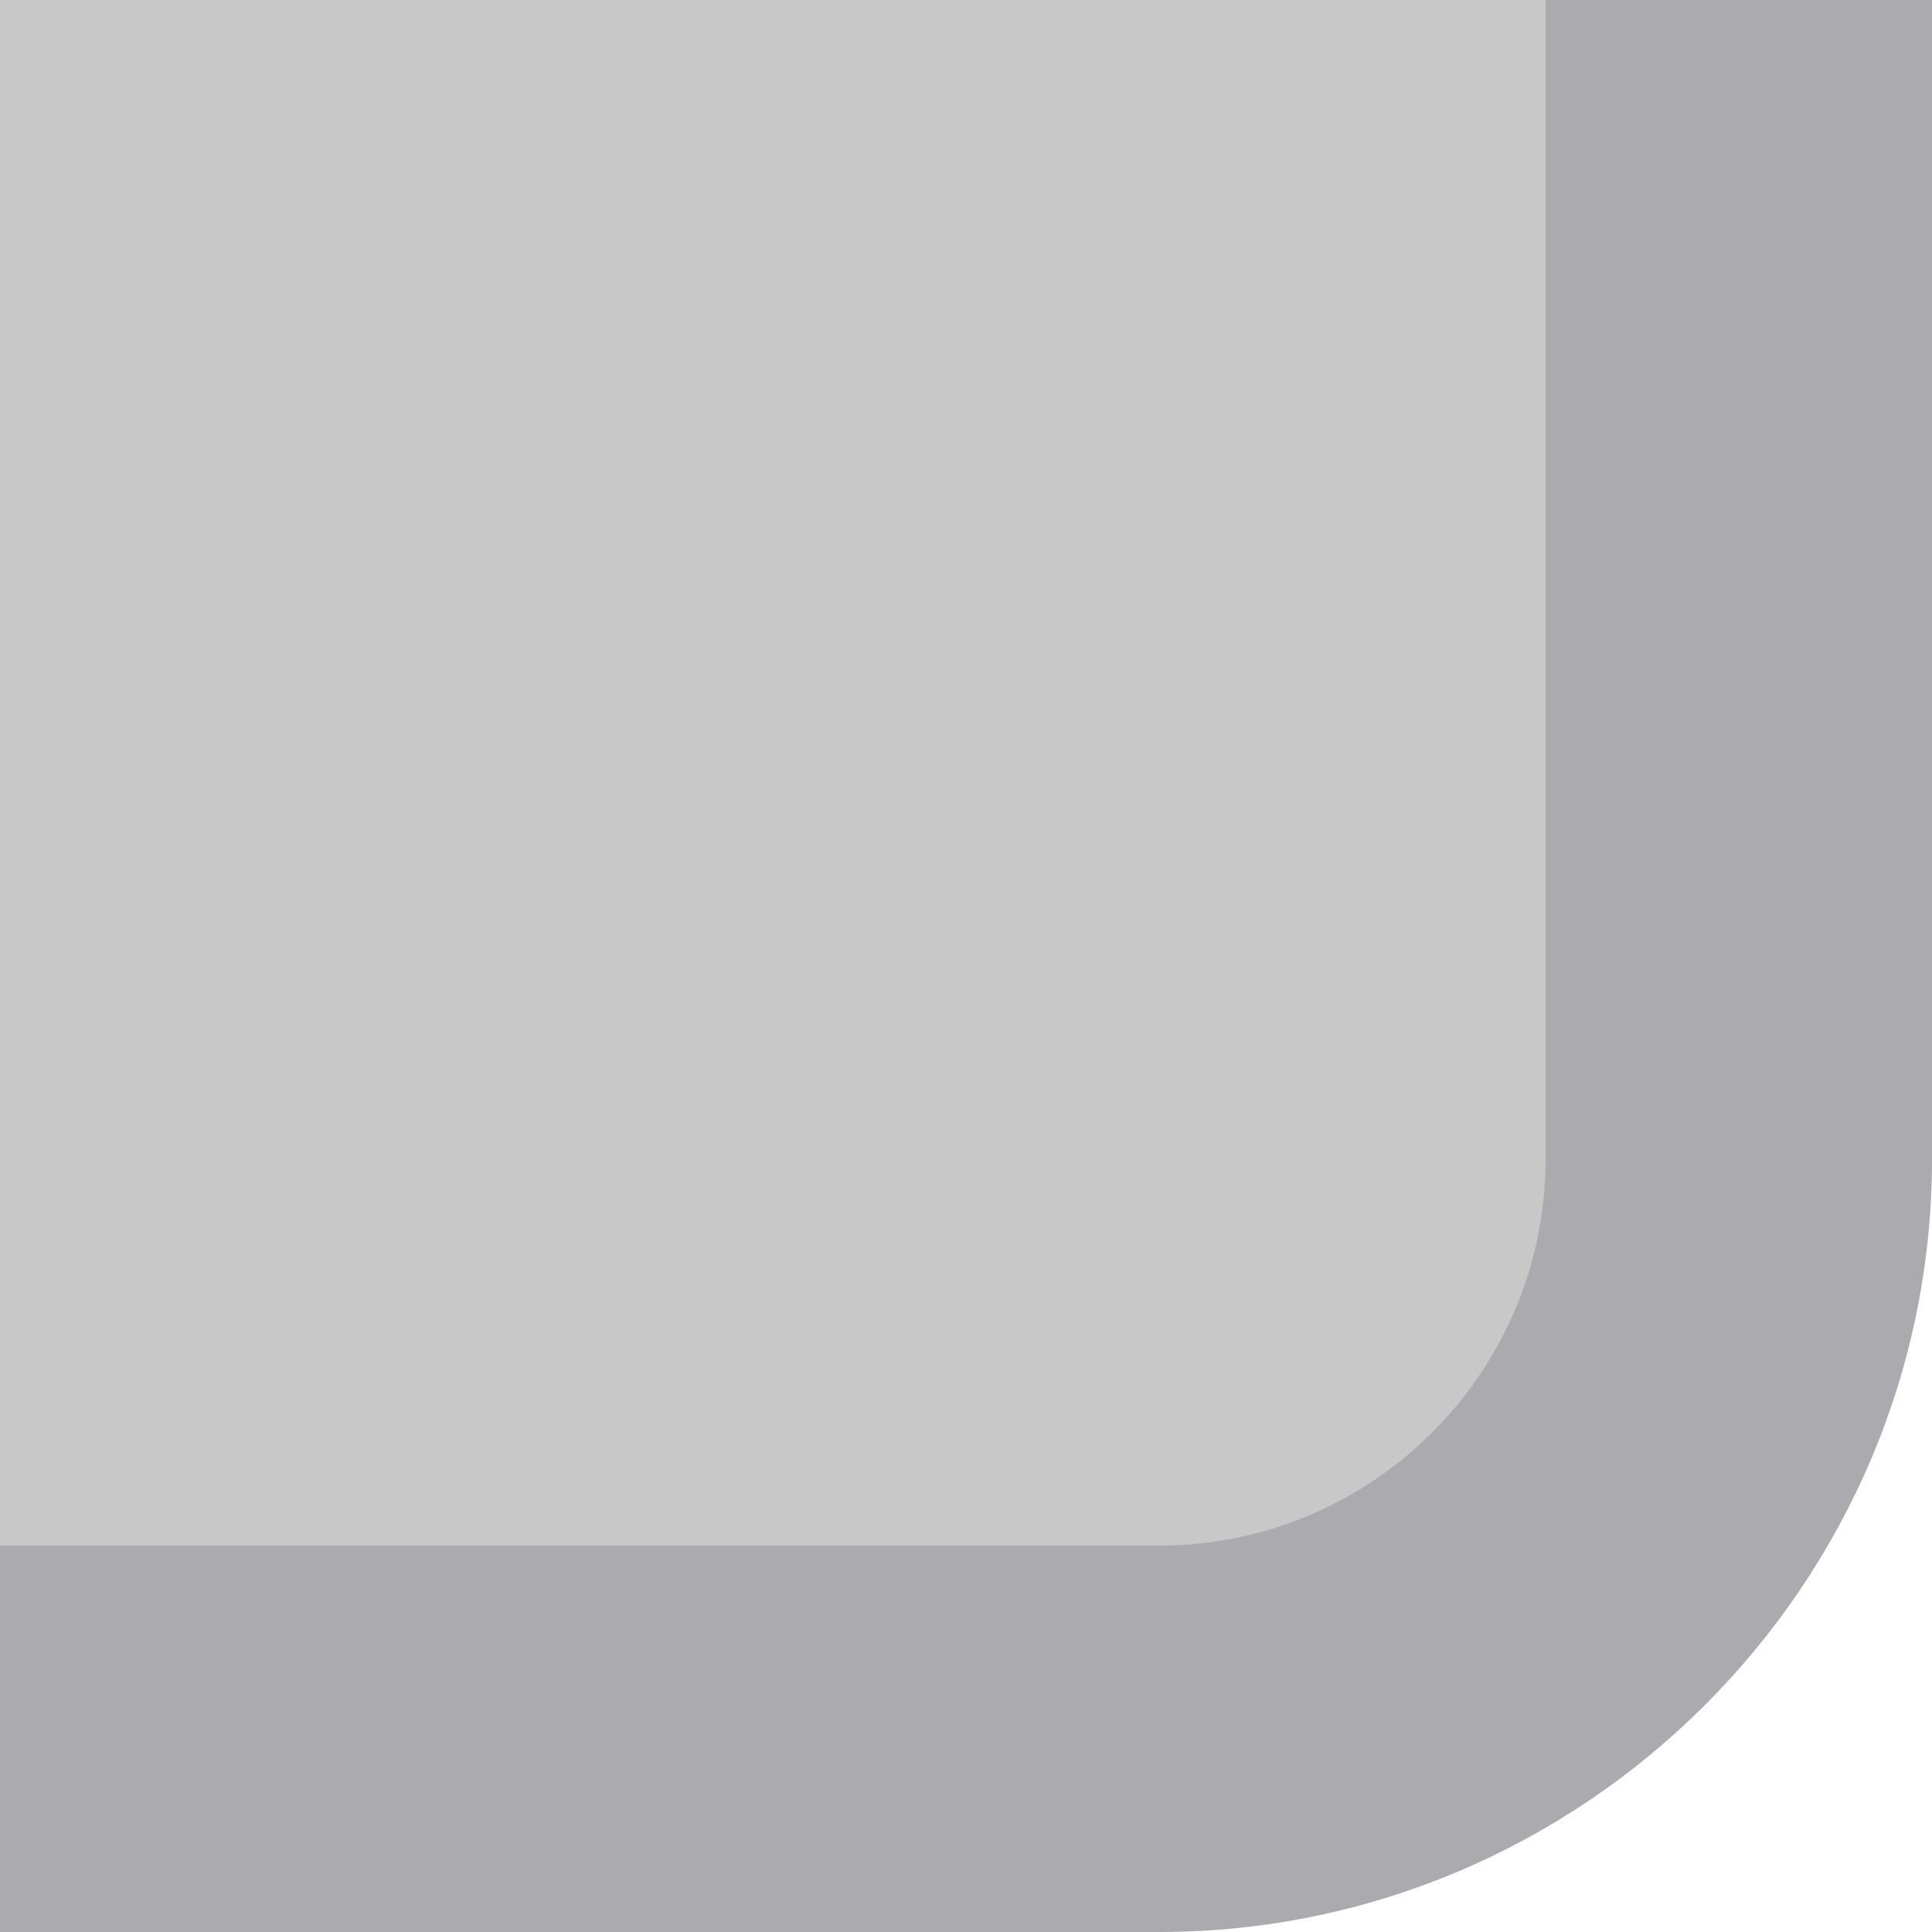 <?xml version="1.0" encoding="UTF-8"?>
<!DOCTYPE svg PUBLIC "-//W3C//DTD SVG 1.1 Tiny//EN" "http://www.w3.org/Graphics/SVG/1.1/DTD/svg11-tiny.dtd">
<svg baseProfile="tiny" height="10px" version="1.1" viewBox="0 0 10 10" width="10px" x="0px" xmlns="http://www.w3.org/2000/svg" xmlns:xlink="http://www.w3.org/1999/xlink" y="0px">
<rect fill="none" height="10" width="10"/>
<path d="M0,0v10h6c2.2,0,4-1.8,4-4V0H0z" fill="#AAAAAF"/>
<path d="M0,0v8h6c1.104,0,2-0.897,2-2V0H0z" fill="#C8C8C8"/>
</svg>
